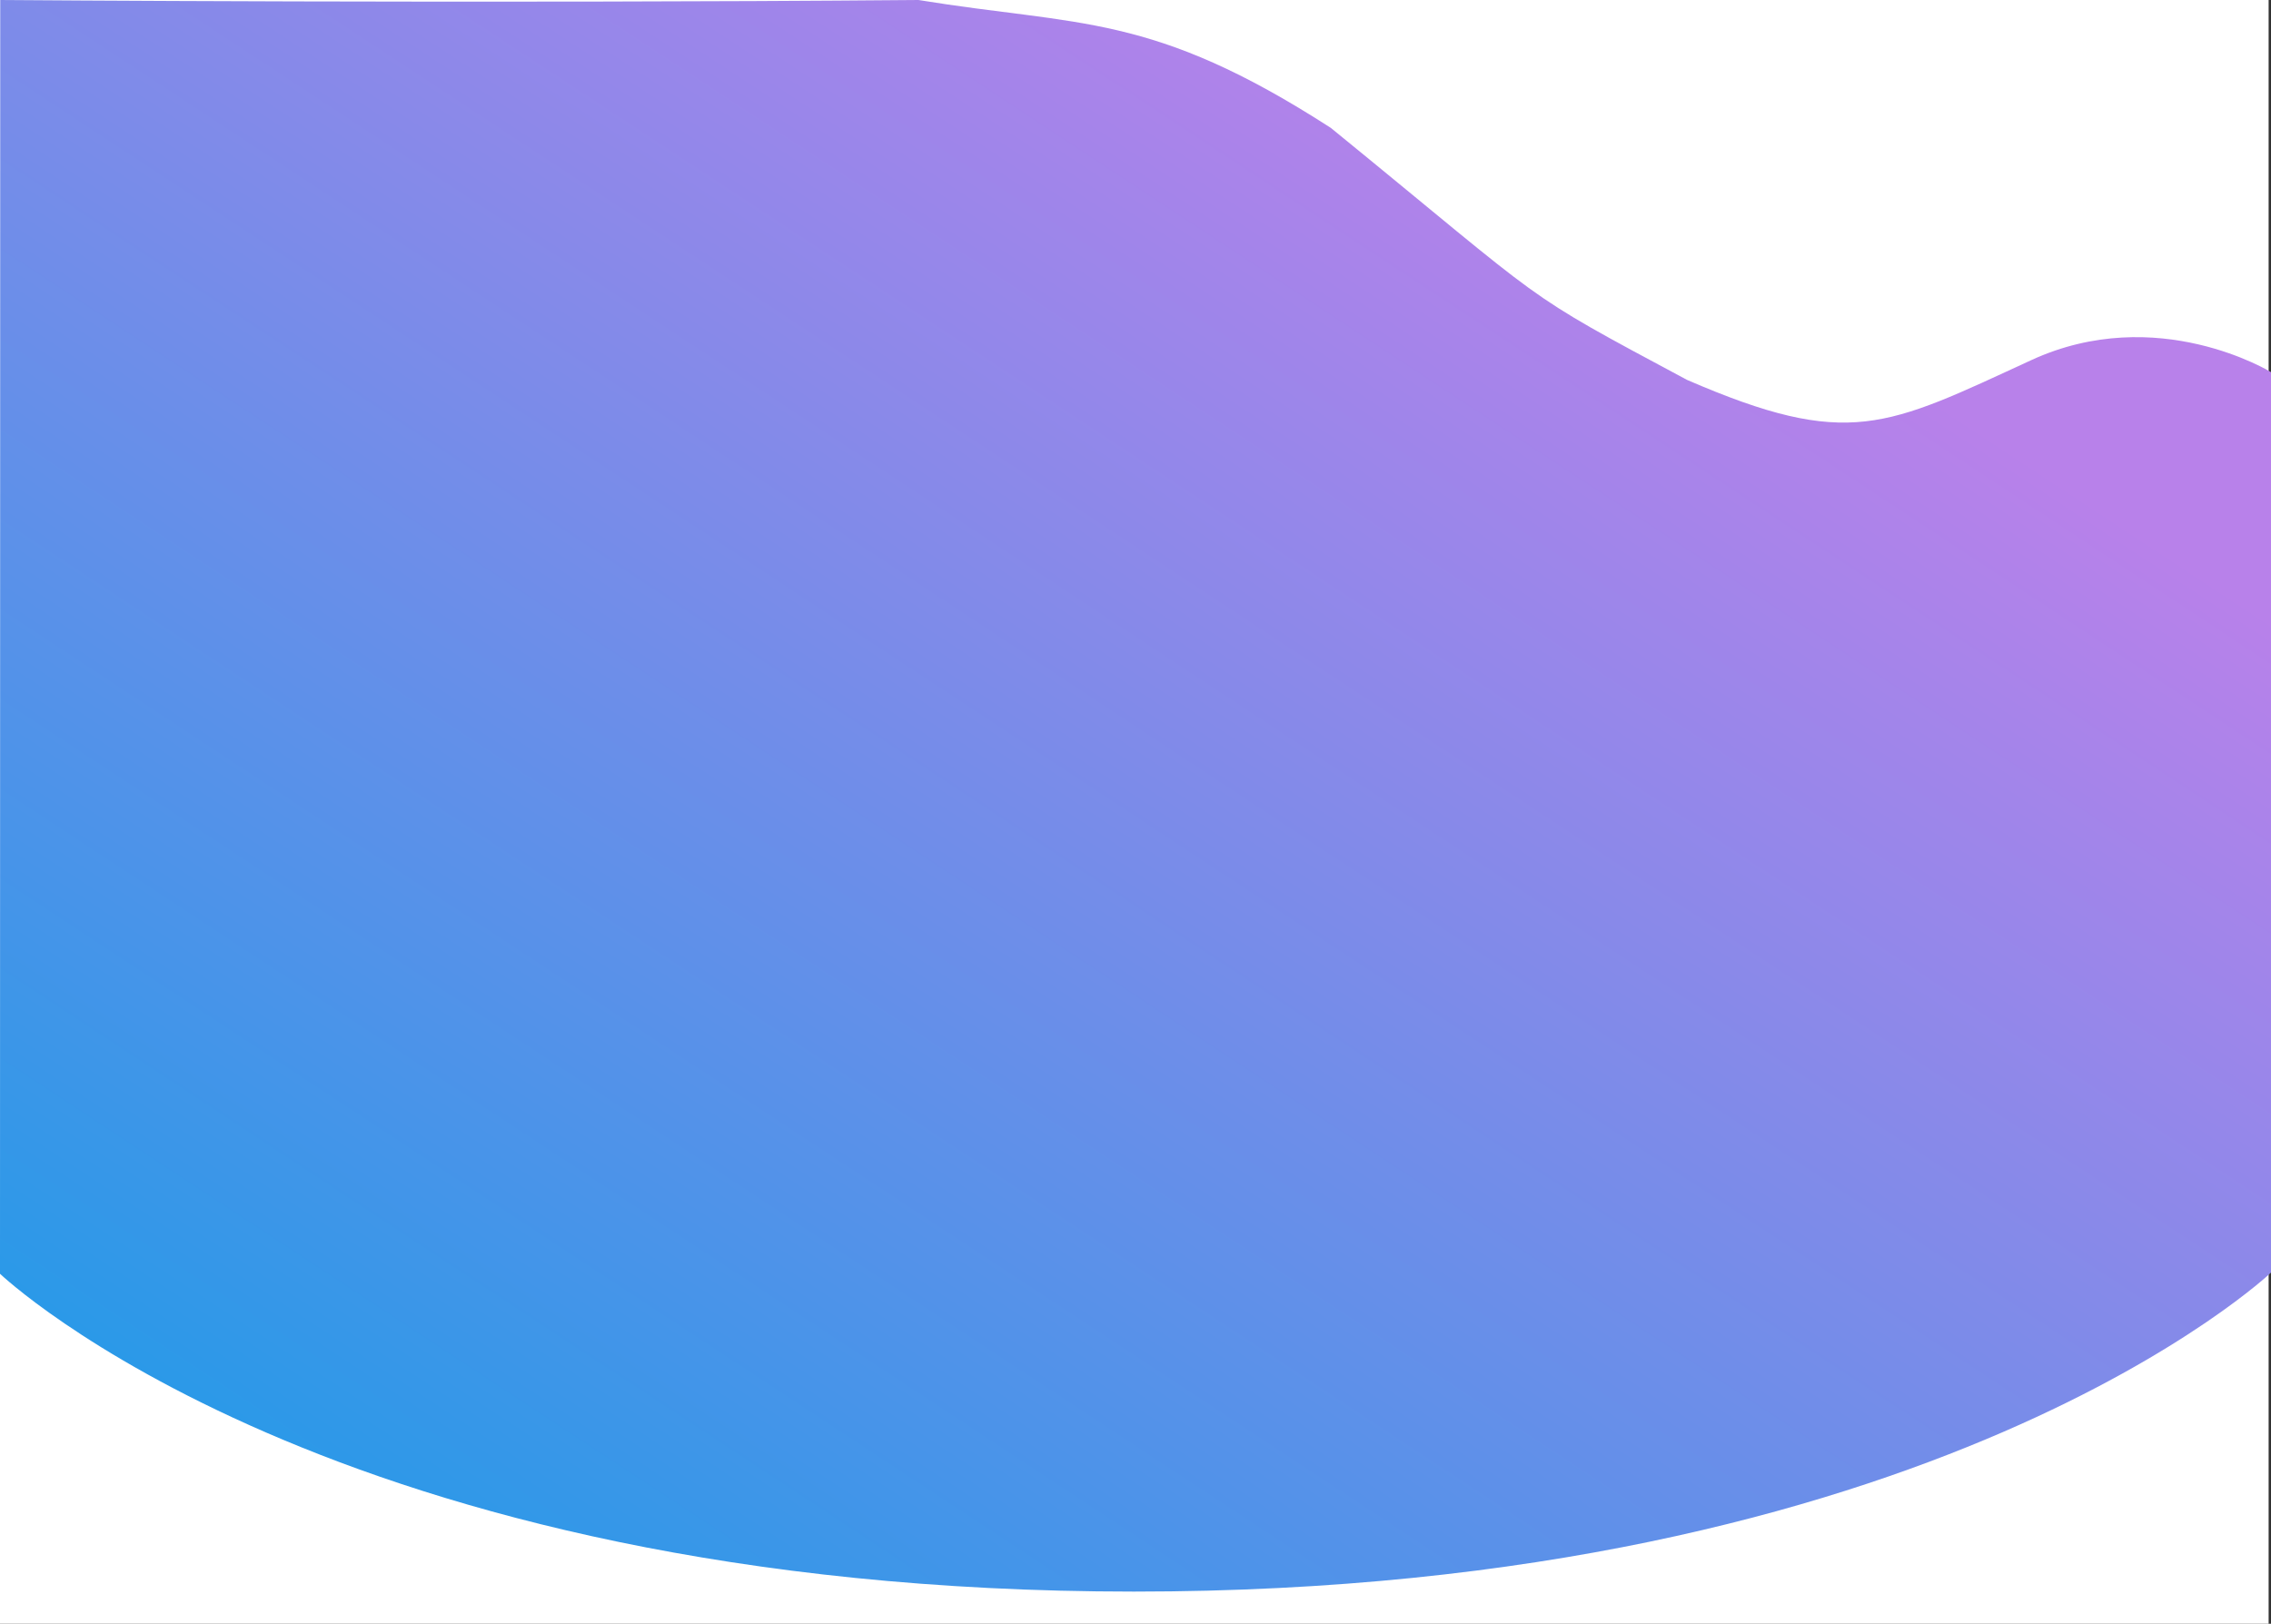 <svg id="Background" xmlns="http://www.w3.org/2000/svg" xmlns:xlink="http://www.w3.org/1999/xlink" width="1920" height="1373" viewBox="0 0 1920 1373">
  <rect x="0" y="0" width="1920" height="1373" fill="#333333" stroke="none"/>
  <defs>
    <style>
      .cls-1 {
        fill: #fff;
      }

      .cls-2 {
        fill: url(#linear-gradient);
      }
    </style>
    <linearGradient id="linear-gradient" x1="0.765" y1="0.174" x2="0.012" y2="0.978" gradientUnits="objectBoundingBox">
      <stop offset="0" stop-color="#b881ea"/>
      <stop offset="1" stop-color="#199ce8"/>
    </linearGradient>
  </defs>
  <rect id="Rectangle_1" data-name="Rectangle 1" class="cls-1" width="1918" height="1373"/>
  <path id="Path_1" data-name="Path 1" class="cls-2" d="M0,1077.043.2,0S407.6,3.179,776.487,0c136.756,22.307,196.988,10.31,348.689,108.167,188.7,153.824,156.885,135.847,301.1,213.044,136.8,59.219,168.22,39.873,291-16.681C1823.787,255.47,1920,314.666,1920,314.666v761.373s-284.054,269.736-961.413,269.736S0,1077.043,0,1077.043Z"/>
</svg>

